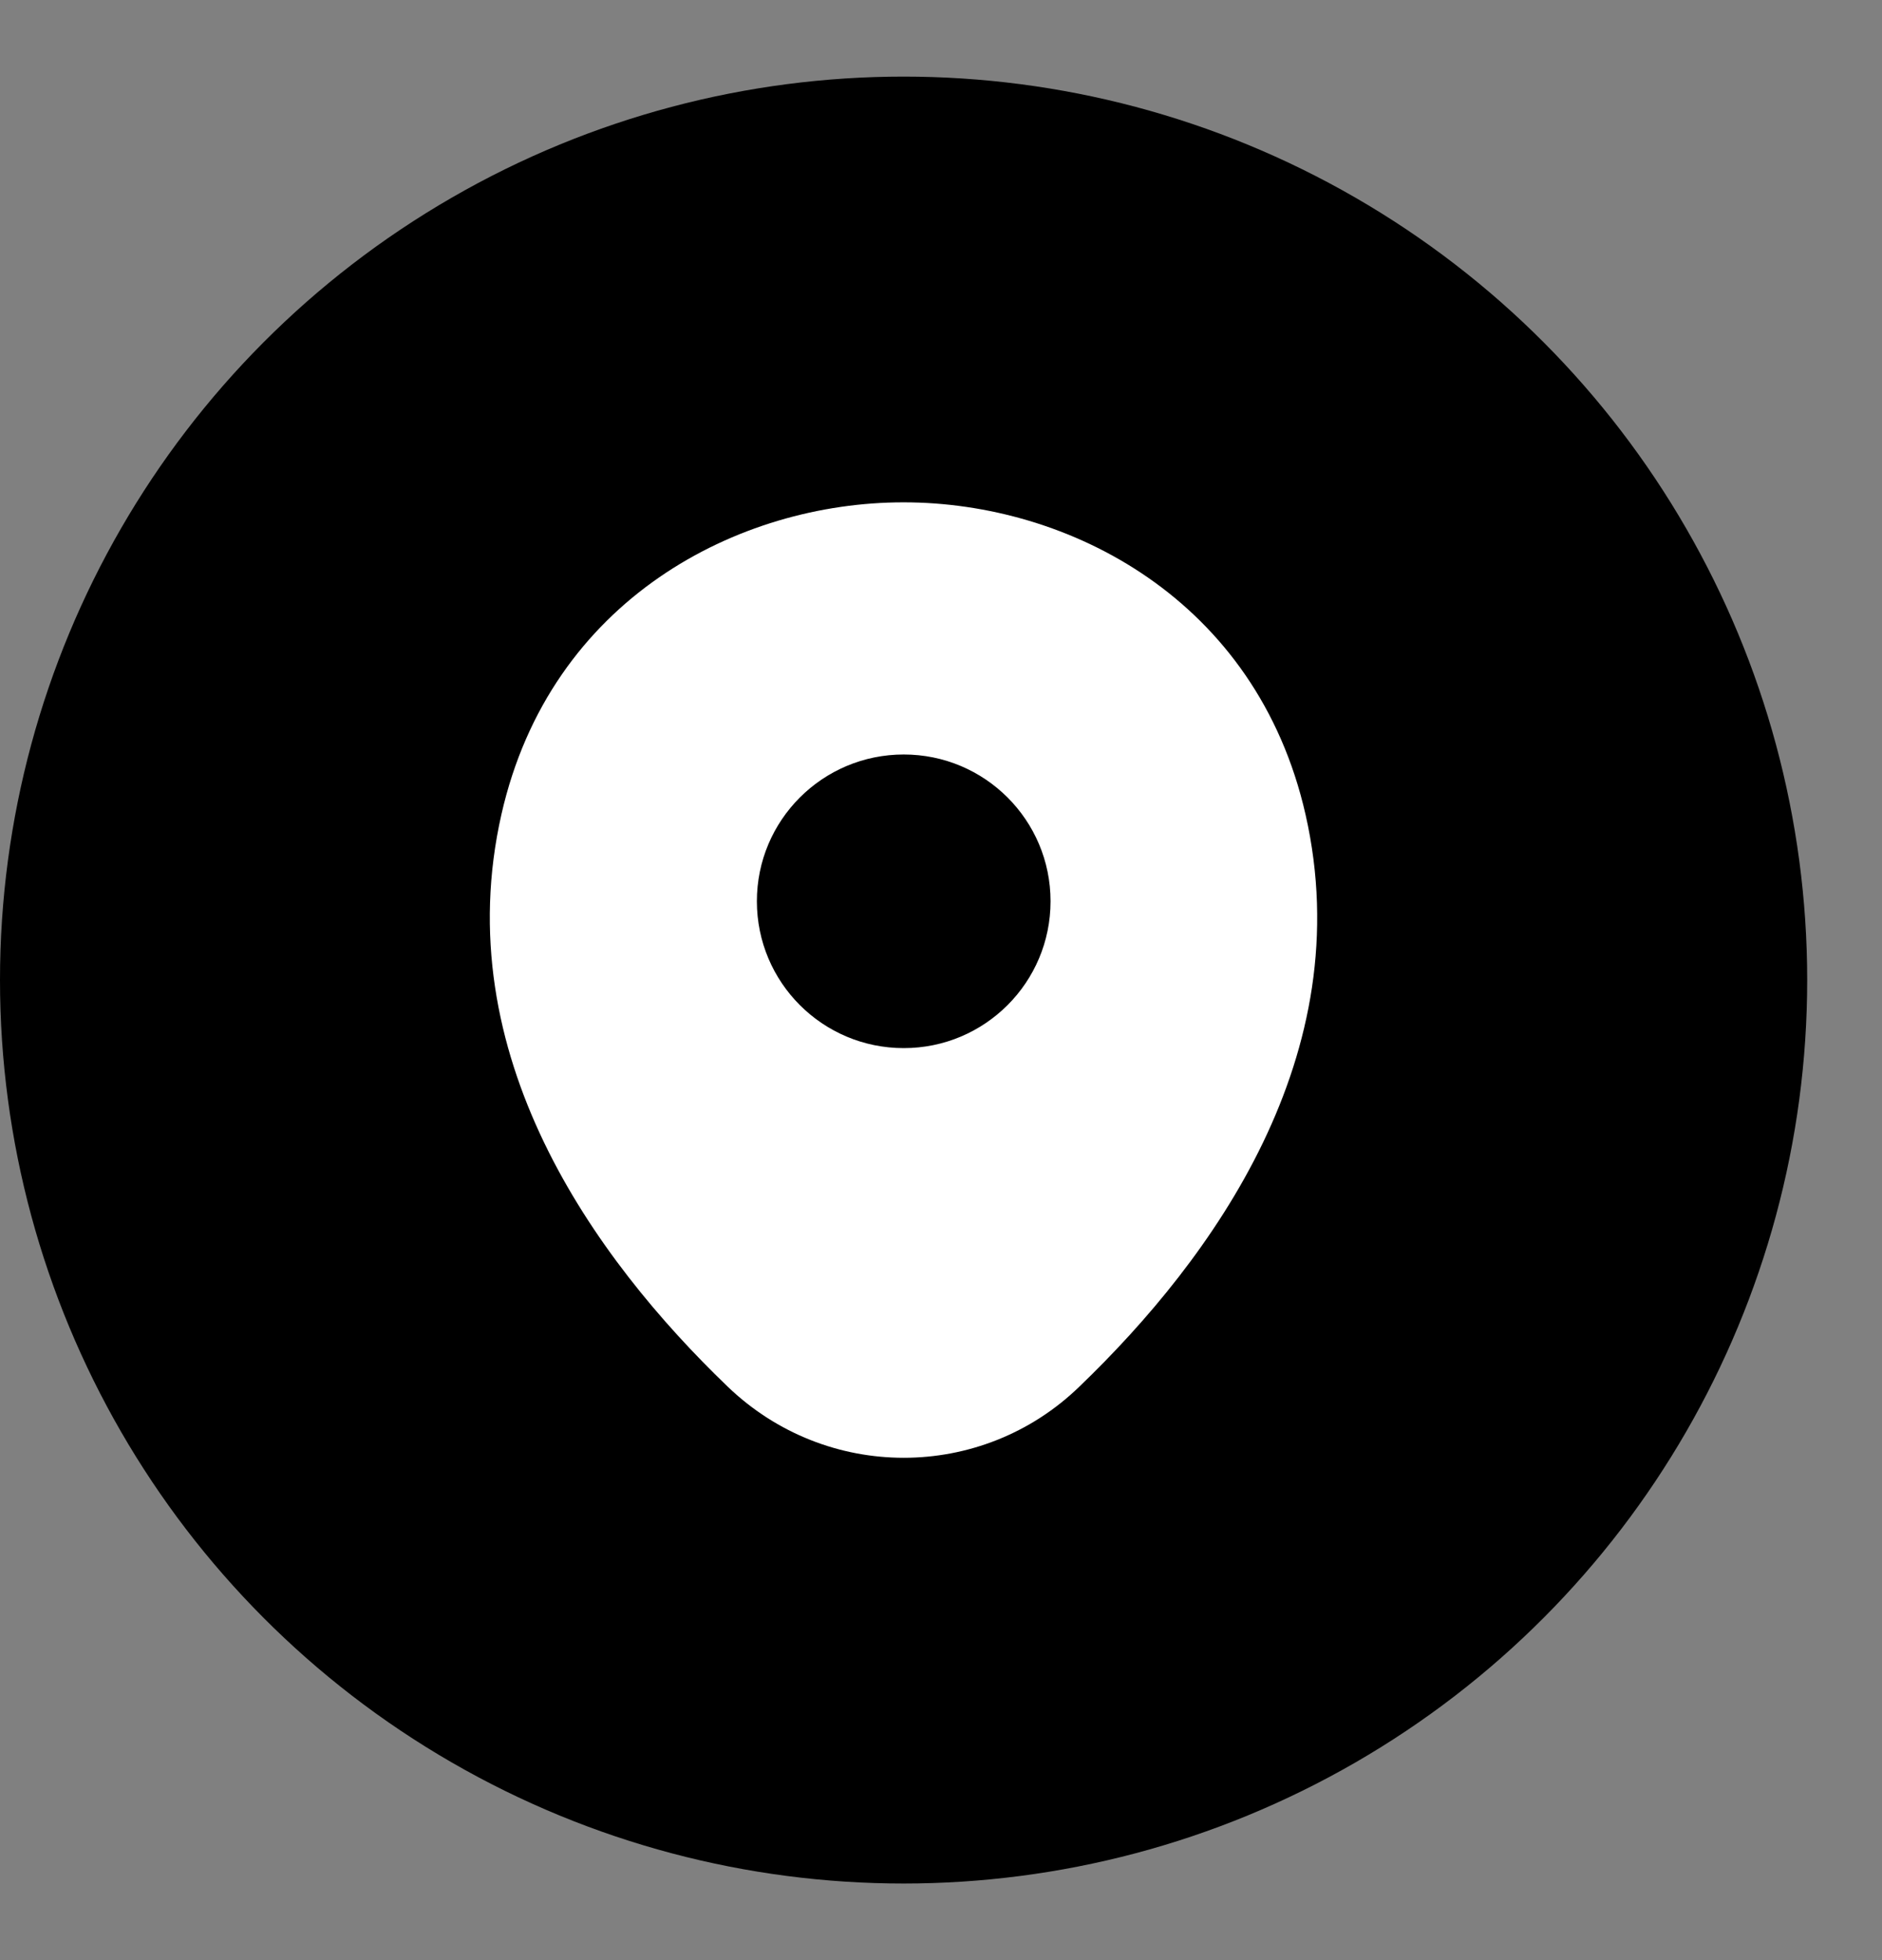 <svg width="24" height="25" viewBox="0 0 24 25" fill="none" xmlns="http://www.w3.org/2000/svg">
<rect x="0" y="0" width="24" height="25" fill="#808080" stroke="none"/>
<ellipse cx="11.523" cy="12.5" rx="11.523" ry="11.523" fill="black"/>
<path d="M16.649 10.39C16.025 7.643 13.629 6.407 11.525 6.407C11.525 6.407 11.525 6.407 11.519 6.407C9.42 6.407 7.019 7.637 6.395 10.384C5.699 13.451 7.578 16.049 9.278 17.684C9.908 18.29 10.716 18.593 11.525 18.593C12.333 18.593 13.142 18.29 13.766 17.684C15.466 16.049 17.344 13.457 16.649 10.39ZM11.525 13.368C10.49 13.368 9.652 12.53 9.652 11.495C9.652 10.461 10.49 9.623 11.525 9.623C12.559 9.623 13.397 10.461 13.397 11.495C13.397 12.53 12.559 13.368 11.525 13.368Z" fill="white"/>
</svg>
